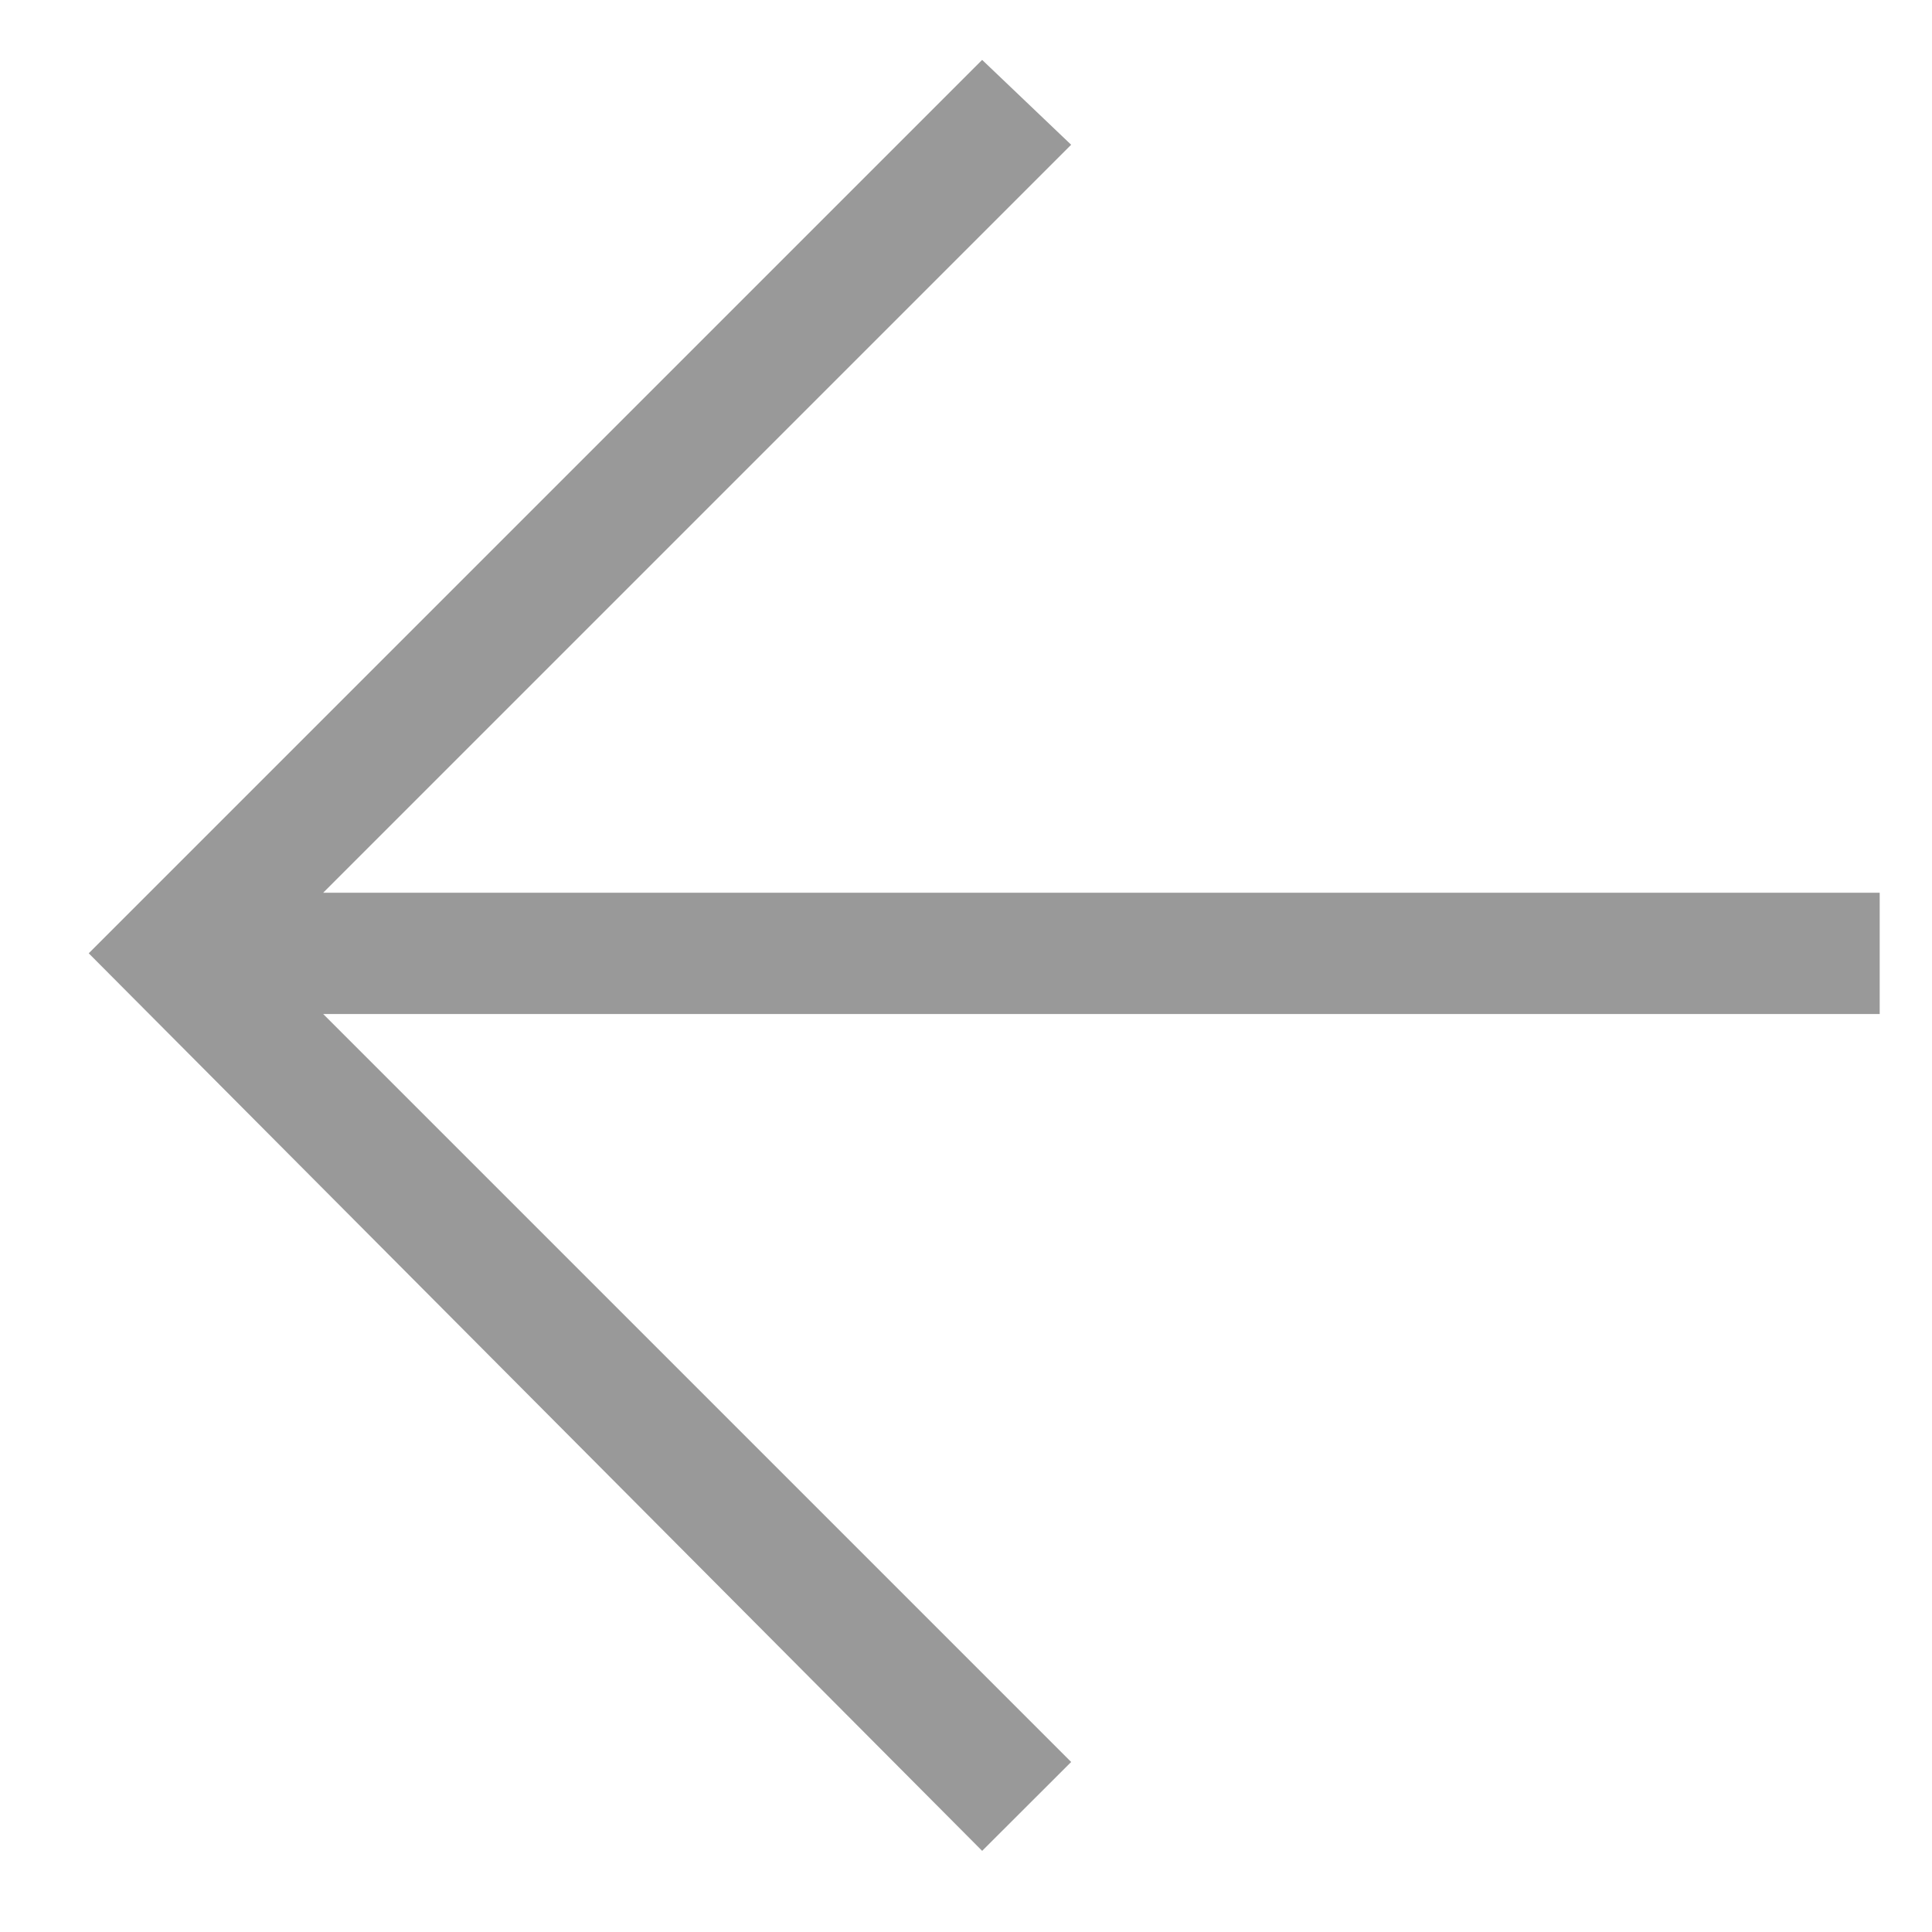 <svg width="14" height="14" viewBox="0 0 14 14" fill="none" xmlns="http://www.w3.org/2000/svg">
<path d="M13.621 7.348H2.342L7.762 12.768L7.117 13.412L0.643 6.908L7.117 0.434L7.762 1.049L2.342 6.469H13.621V7.348Z" fill="#999999"/>
</svg>
